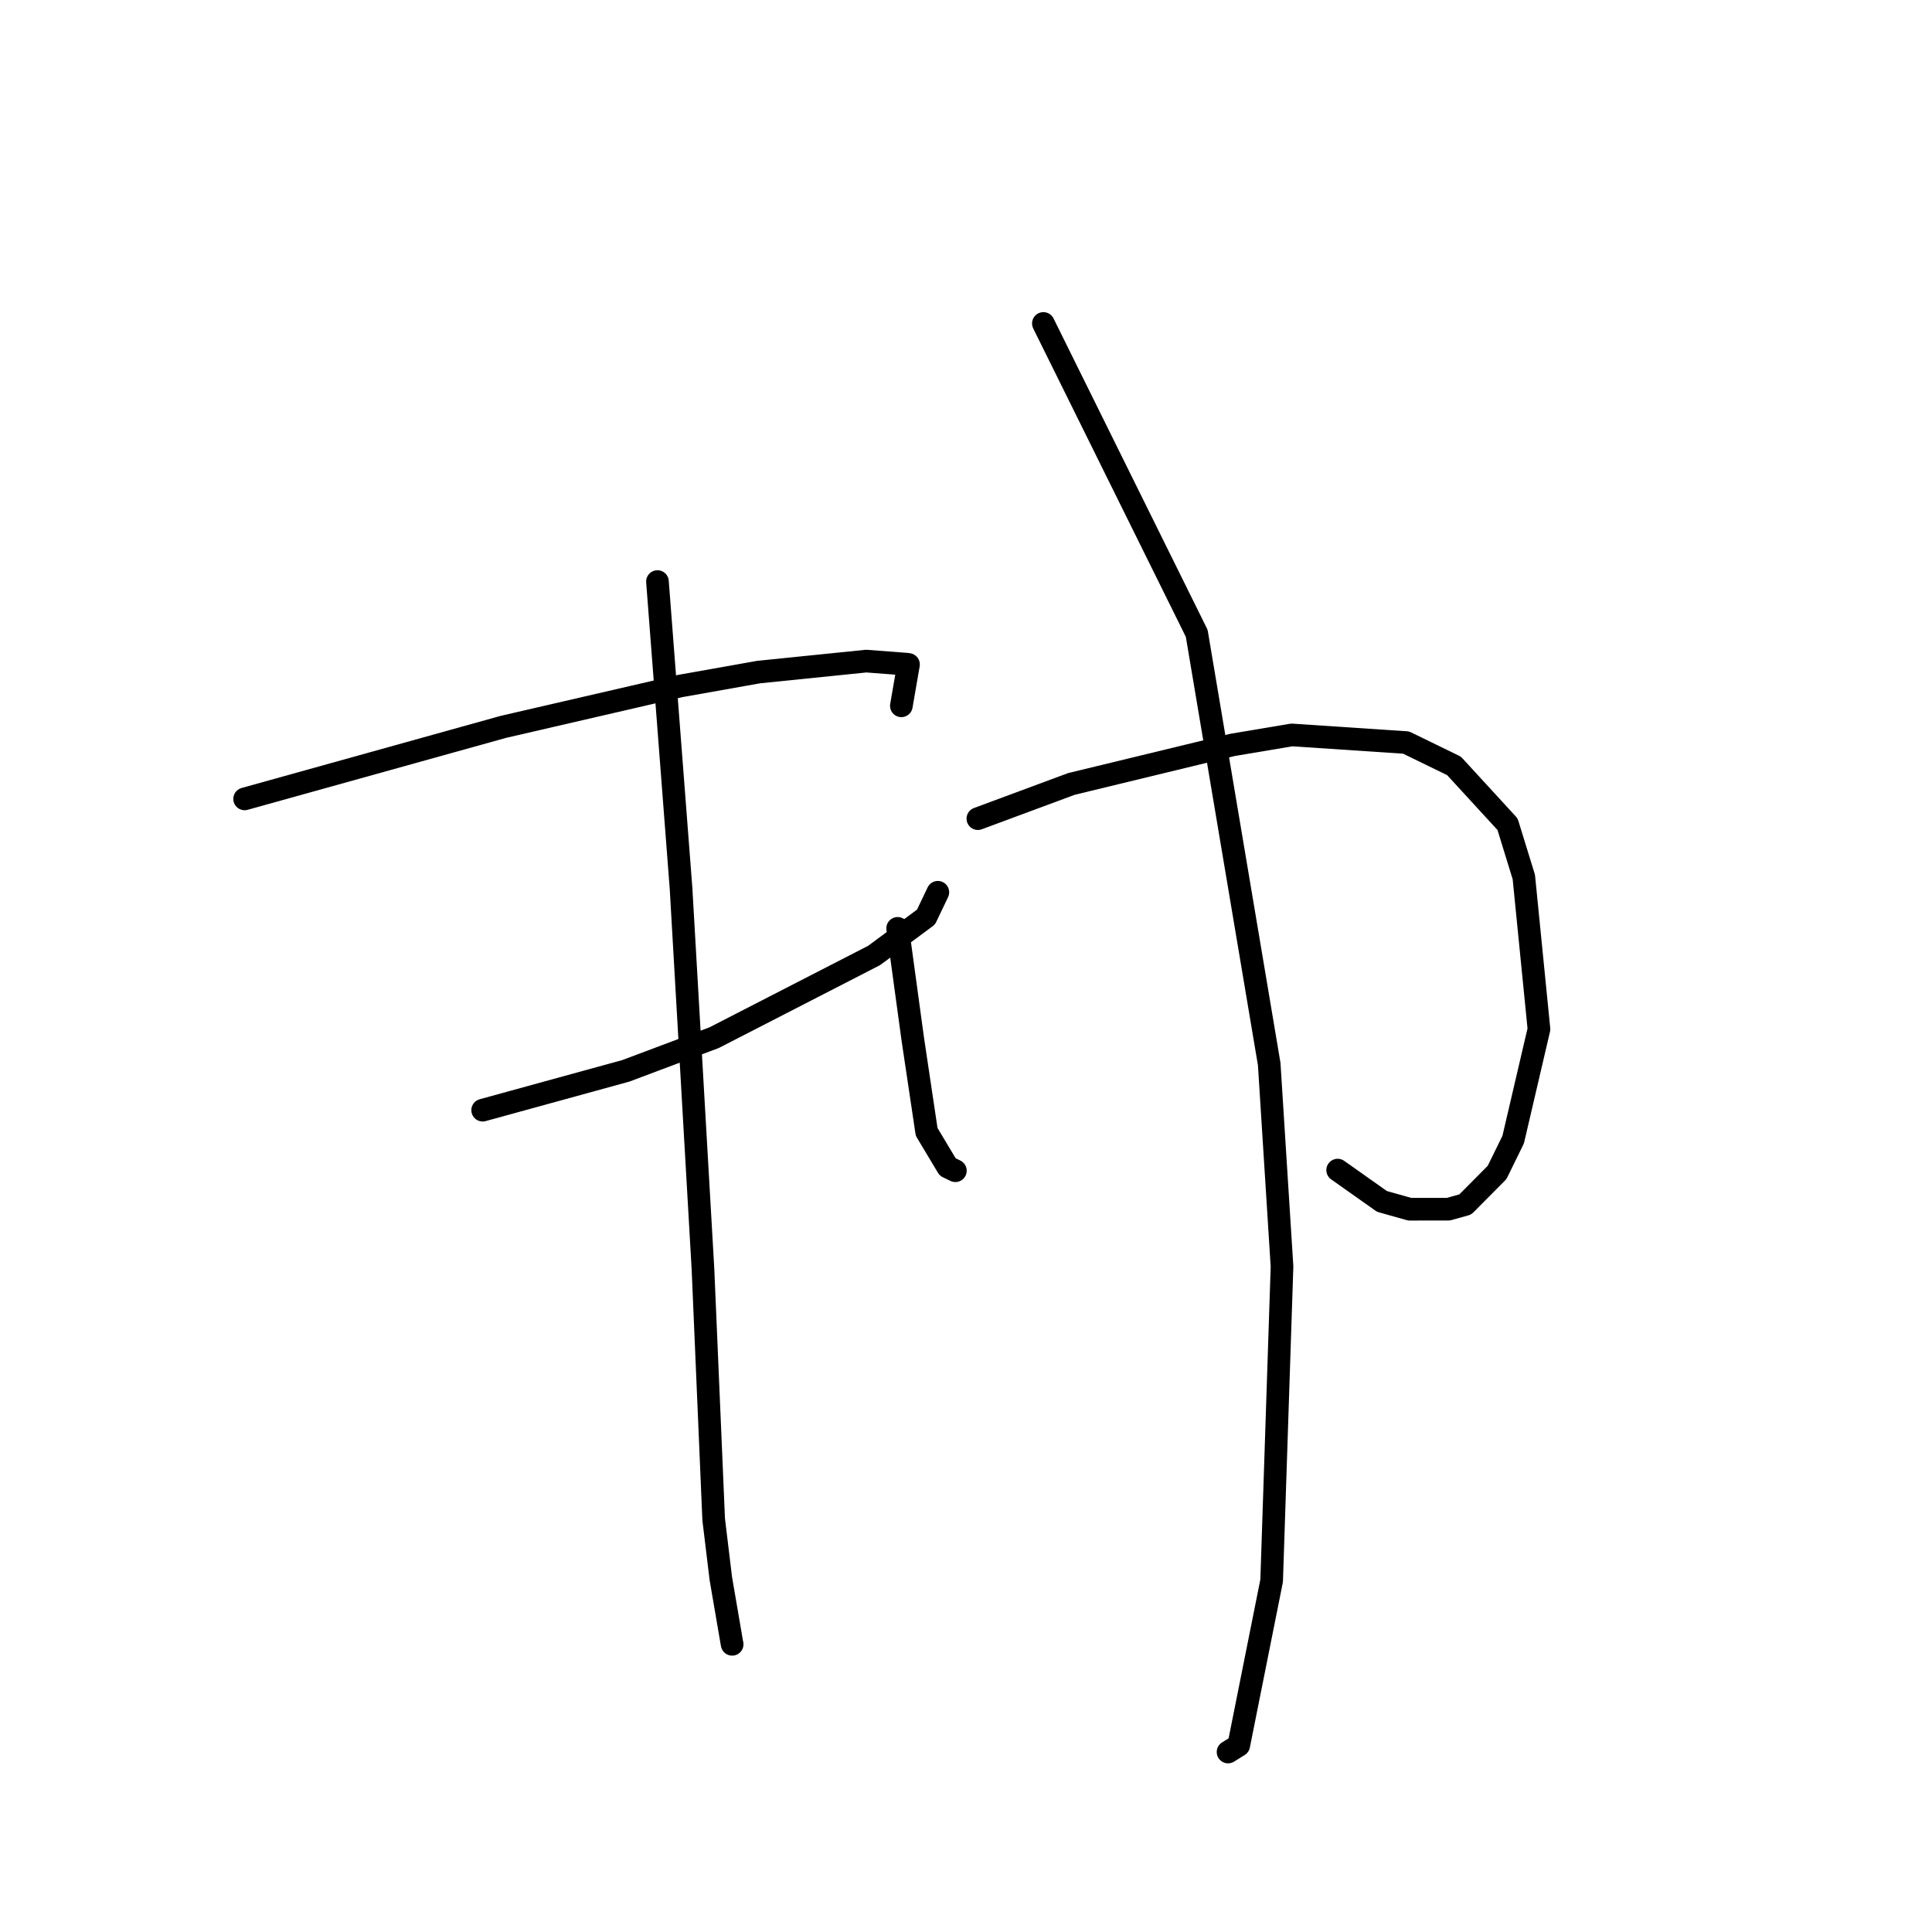 <?xml version="1.0" standalone="no"?>
    <svg width="256" height="256" xmlns="http://www.w3.org/2000/svg" version="1.1">
    <polyline stroke="black" stroke-width="3" stroke-linecap="round" fill="transparent" stroke-linejoin="round" points="32.415 105.858 49.553 101.087 66.691 96.316 90.136 90.9 100.519 89.054 114.784 87.6 120.199 88.013 120.382 88.047 119.495 93.175 119.435 93.525 " />
        <polyline stroke="black" stroke-width="3" stroke-linecap="round" fill="transparent" stroke-linejoin="round" points="63.955 147.104 73.439 144.498 82.924 141.892 94.637 137.491 115.821 126.606 122.699 121.518 124.127 118.529 124.27 118.23 " />
        <polyline stroke="black" stroke-width="3" stroke-linecap="round" fill="transparent" stroke-linejoin="round" points="87.117 77.059 88.681 97.403 90.244 117.746 93.147 168.156 94.566 201.33 95.511 209.147 96.963 217.615 97.014 217.88 " />
        <polyline stroke="black" stroke-width="3" stroke-linecap="round" fill="transparent" stroke-linejoin="round" points="118.944 123.012 119.941 130.315 120.938 137.618 122.785 149.98 125.574 154.634 126.593 155.128 " />
        <polyline stroke="black" stroke-width="3" stroke-linecap="round" fill="transparent" stroke-linejoin="round" points="129.573 108.476 135.77 106.176 141.968 103.876 163.326 98.702 171.162 97.383 186.315 98.392 192.664 101.485 199.757 109.209 201.915 116.21 203.92 136.369 200.504 151.006 198.371 155.355 194.158 159.599 191.921 160.224 186.794 160.228 183.119 159.194 177.666 155.341 177.246 155.044 " />
        <polyline stroke="black" stroke-width="3" stroke-linecap="round" fill="transparent" stroke-linejoin="round" points="138.254 42.86 148.413 63.39 158.572 83.921 168.177 140.994 169.874 167.821 168.5 209.451 164.139 231.273 162.723 232.151 " />
        </svg>
